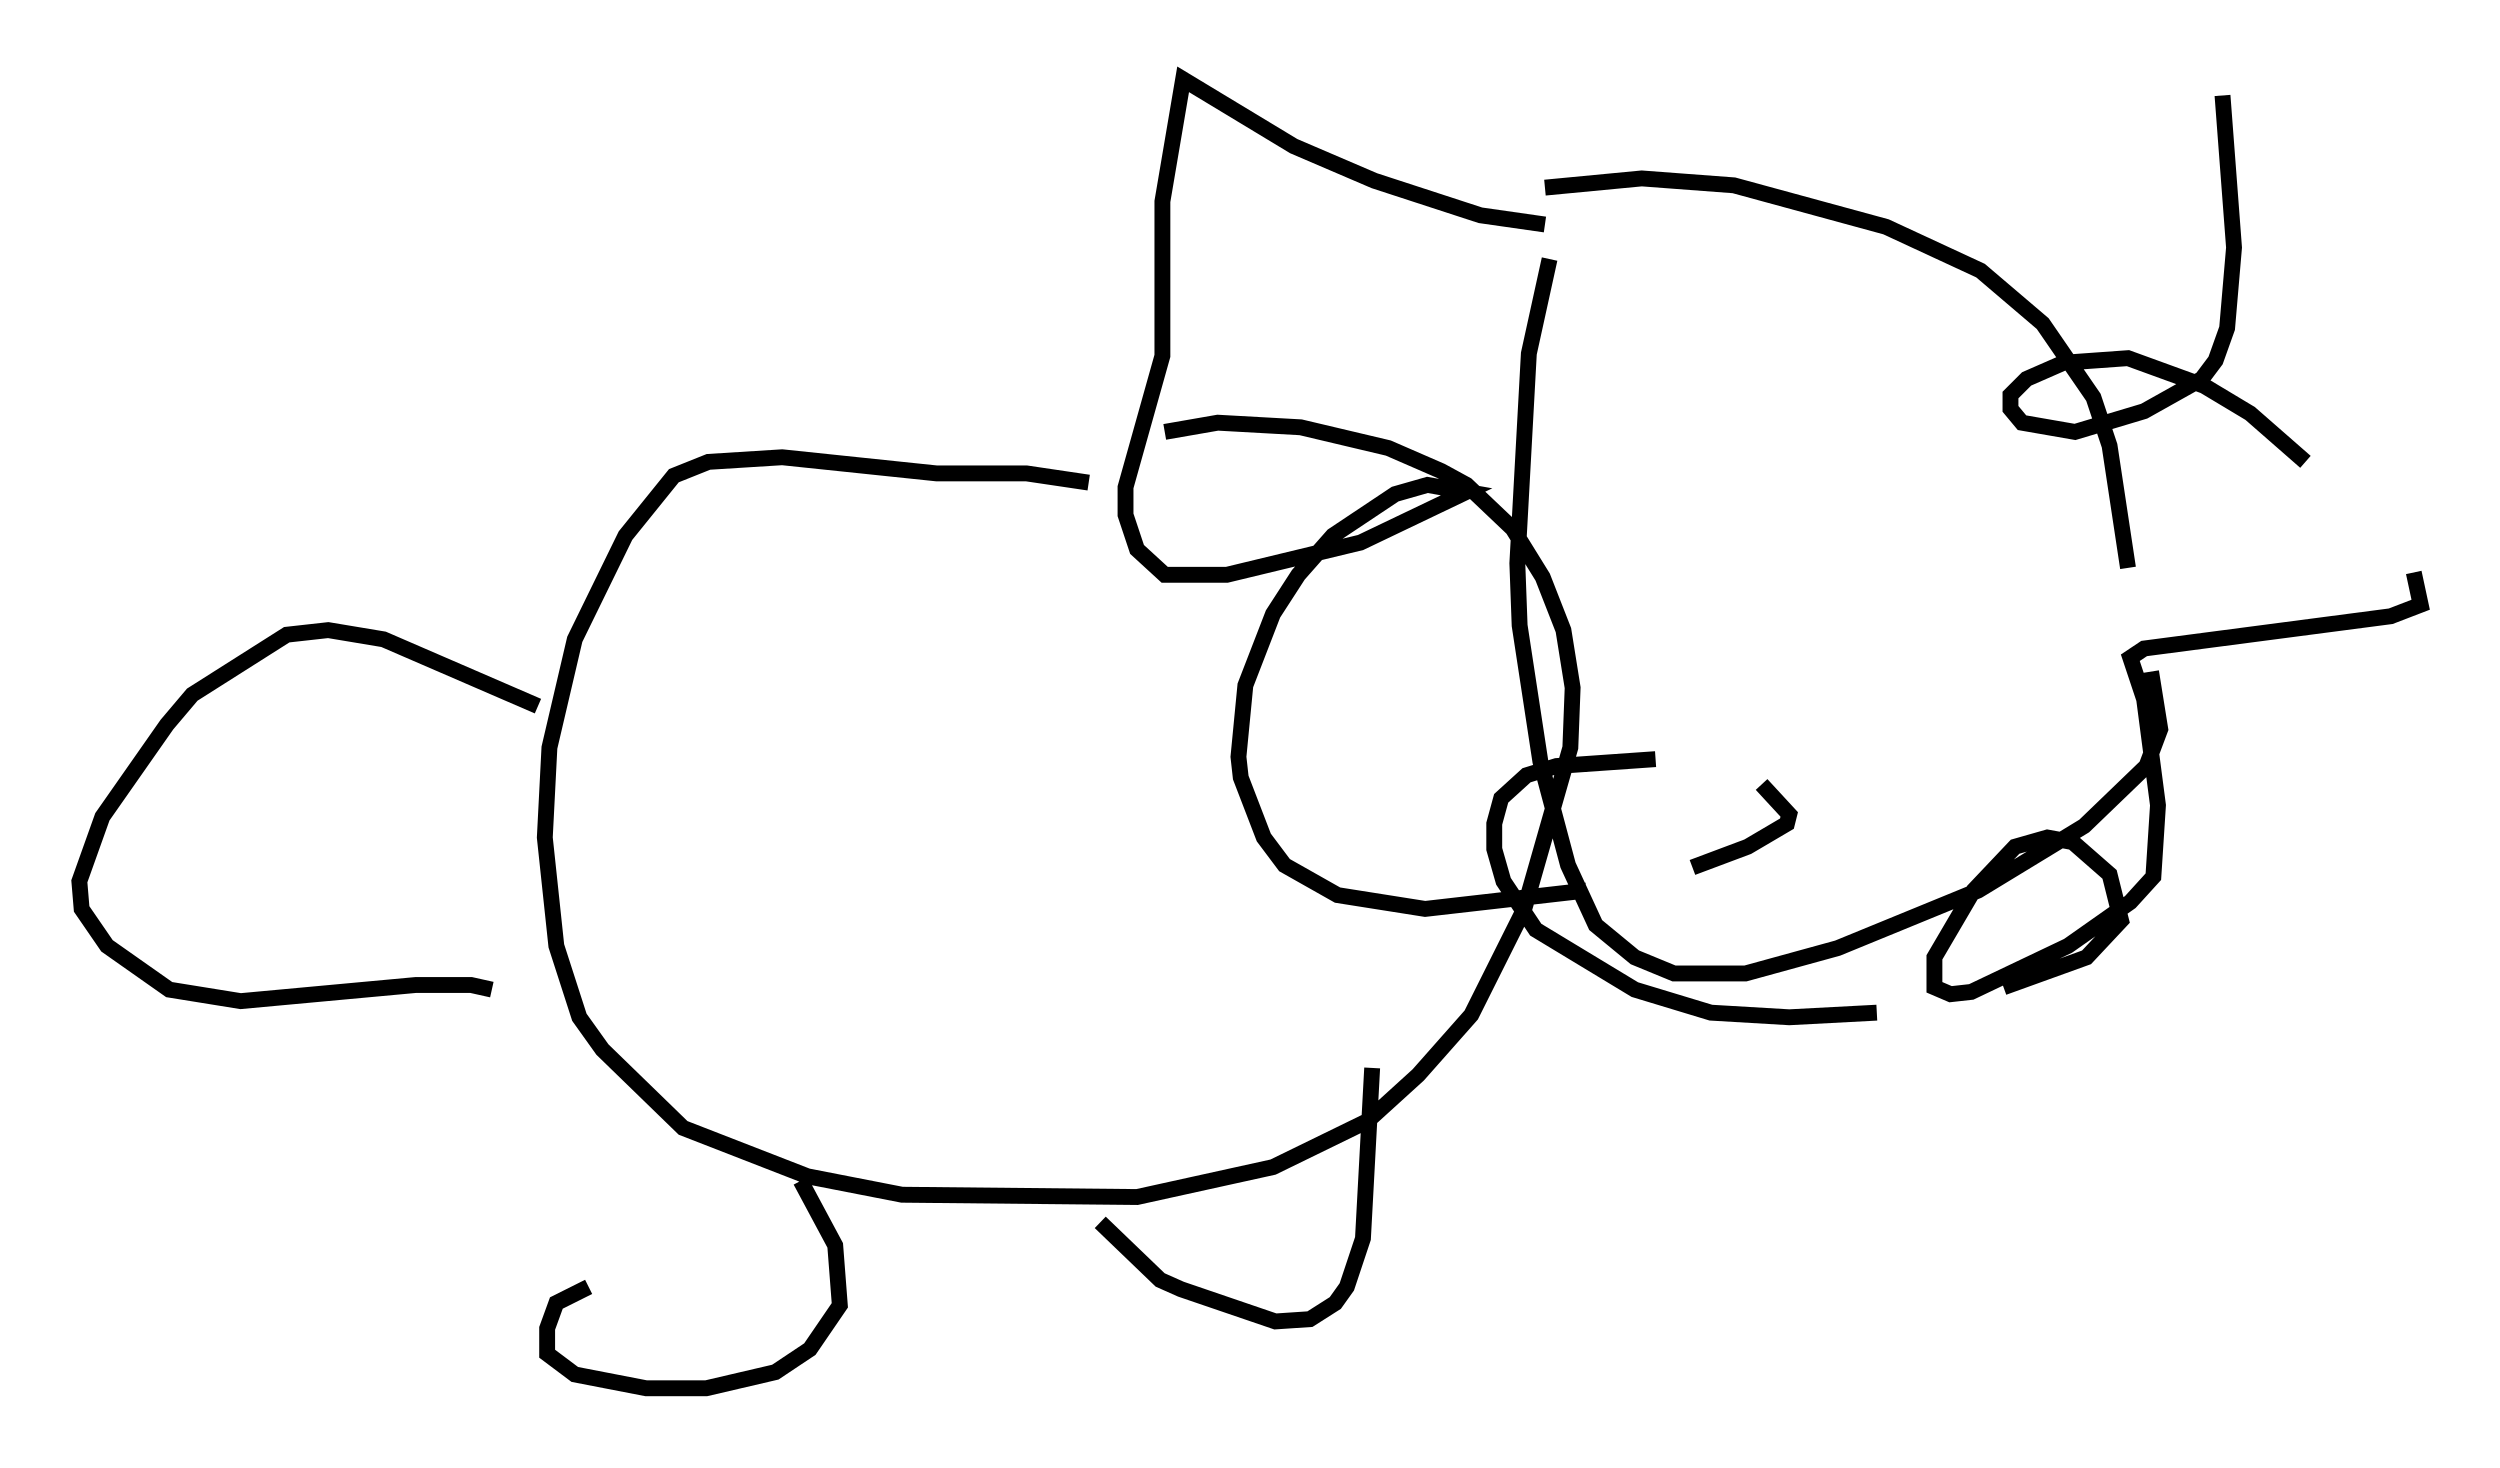 <?xml version="1.0" encoding="utf-8" ?>
<svg baseProfile="full" height="92.503" version="1.1" width="157.575" xmlns="http://www.w3.org/2000/svg" xmlns:ev="http://www.w3.org/2001/xml-events" xmlns:xlink="http://www.w3.org/1999/xlink"><defs /><rect fill="white" height="92.503" width="157.575" x="0" y="0" /><path d="M73.123, 30.128 m-4.503, 0.291 l-3.922, -0.581 -5.665, 0.0 l-9.732, -1.017 -4.648, 0.291 l-2.179, 0.872 -3.05, 3.777 l-3.196, 6.536 -1.598, 6.827 l-0.291, 5.665 0.726, 6.827 l1.453, 4.503 1.453, 2.034 l5.084, 4.939 7.844, 3.05 l5.955, 1.162 14.816, 0.145 l8.57, -1.888 5.955, -2.905 l3.196, -2.905 3.341, -3.777 l3.341, -6.682 2.905, -10.168 l0.145, -3.777 -0.581, -3.631 l-1.307, -3.341 -1.888, -3.05 l-2.905, -2.76 -1.598, -0.872 l-3.341, -1.453 -5.52, -1.307 l-5.229, -0.291 -3.341, 0.581 m24.257, -10.894 l-1.307, 5.955 -0.726, 13.218 l0.145, 3.922 1.307, 8.57 l1.743, 6.536 1.743, 3.777 l2.469, 2.034 2.469, 1.017 l4.503, 0.0 5.81, -1.598 l8.86, -3.631 6.682, -4.067 l3.922, -3.777 0.872, -2.324 l-0.581, -3.631 m-1.453, -6.536 l-1.162, -7.698 -1.017, -3.05 l-3.196, -4.648 -3.922, -3.341 l-5.955, -2.76 -9.587, -2.615 l-5.81, -0.436 -6.101, 0.581 m0.0, 2.324 l-4.067, -0.581 -6.682, -2.179 l-5.084, -2.179 -6.972, -4.212 l-1.307, 7.698 0.0, 9.732 l-2.324, 8.279 0.0, 1.743 l0.726, 2.179 1.743, 1.598 l3.922, 0.0 8.425, -2.034 l6.682, -3.196 -2.469, -0.436 l-2.034, 0.581 -3.922, 2.615 l-2.179, 2.469 -1.598, 2.469 l-1.743, 4.503 -0.436, 4.503 l0.145, 1.307 1.453, 3.777 l1.307, 1.743 3.341, 1.888 l5.52, 0.872 10.168, -1.162 m6.682, -1.453 l3.486, -1.307 2.469, -1.453 l0.145, -0.581 -1.743, -1.888 m-6.682, -1.598 l-6.246, 0.436 -1.888, 0.581 l-1.598, 1.453 -0.436, 1.598 l0.0, 1.598 0.581, 2.034 l2.034, 3.05 6.246, 3.777 l4.793, 1.453 4.939, 0.291 l5.52, -0.291 m7.989, -1.598 l5.229, -1.888 2.179, -2.324 l-0.726, -2.905 -2.324, -2.034 l-1.598, -0.291 -2.034, 0.581 l-2.615, 2.76 -2.469, 4.212 l0.0, 1.888 1.017, 0.436 l1.307, -0.145 6.101, -2.905 l3.922, -2.76 1.453, -1.598 l0.291, -4.503 -0.872, -6.682 l-0.872, -2.615 0.872, -0.581 l15.542, -2.034 1.888, -0.726 l-0.436, -2.034 m-6.827, -6.972 l-3.486, -3.05 -2.905, -1.743 l-4.793, -1.743 -4.067, 0.291 l-2.324, 1.017 -1.017, 1.017 l0.0, 0.872 0.726, 0.872 l3.341, 0.581 4.358, -1.307 l3.631, -2.034 0.872, -1.162 l0.726, -2.034 0.436, -5.084 l-0.726, -9.587 m-102.983, 75.095 l-2.034, 1.017 -0.581, 1.598 l0.0, 1.598 1.743, 1.307 l4.503, 0.872 3.777, 0.0 l4.358, -1.017 2.179, -1.453 l1.888, -2.76 -0.291, -3.777 l-2.179, -4.067 m18.883, 2.615 l3.777, 3.631 1.307, 0.581 l5.955, 2.034 2.179, -0.145 l1.598, -1.017 0.726, -1.017 l1.017, -3.05 0.581, -10.749 m-52.581, -22.804 l-9.732, -4.212 -3.486, -0.581 l-2.615, 0.291 -5.955, 3.777 l-1.598, 1.888 -4.067, 5.81 l-1.453, 4.067 0.145, 1.743 l1.598, 2.324 3.922, 2.76 l4.503, 0.726 11.039, -1.017 l3.486, 0.0 1.307, 0.291 " fill="none" stroke="black" stroke-width="1" /></svg>